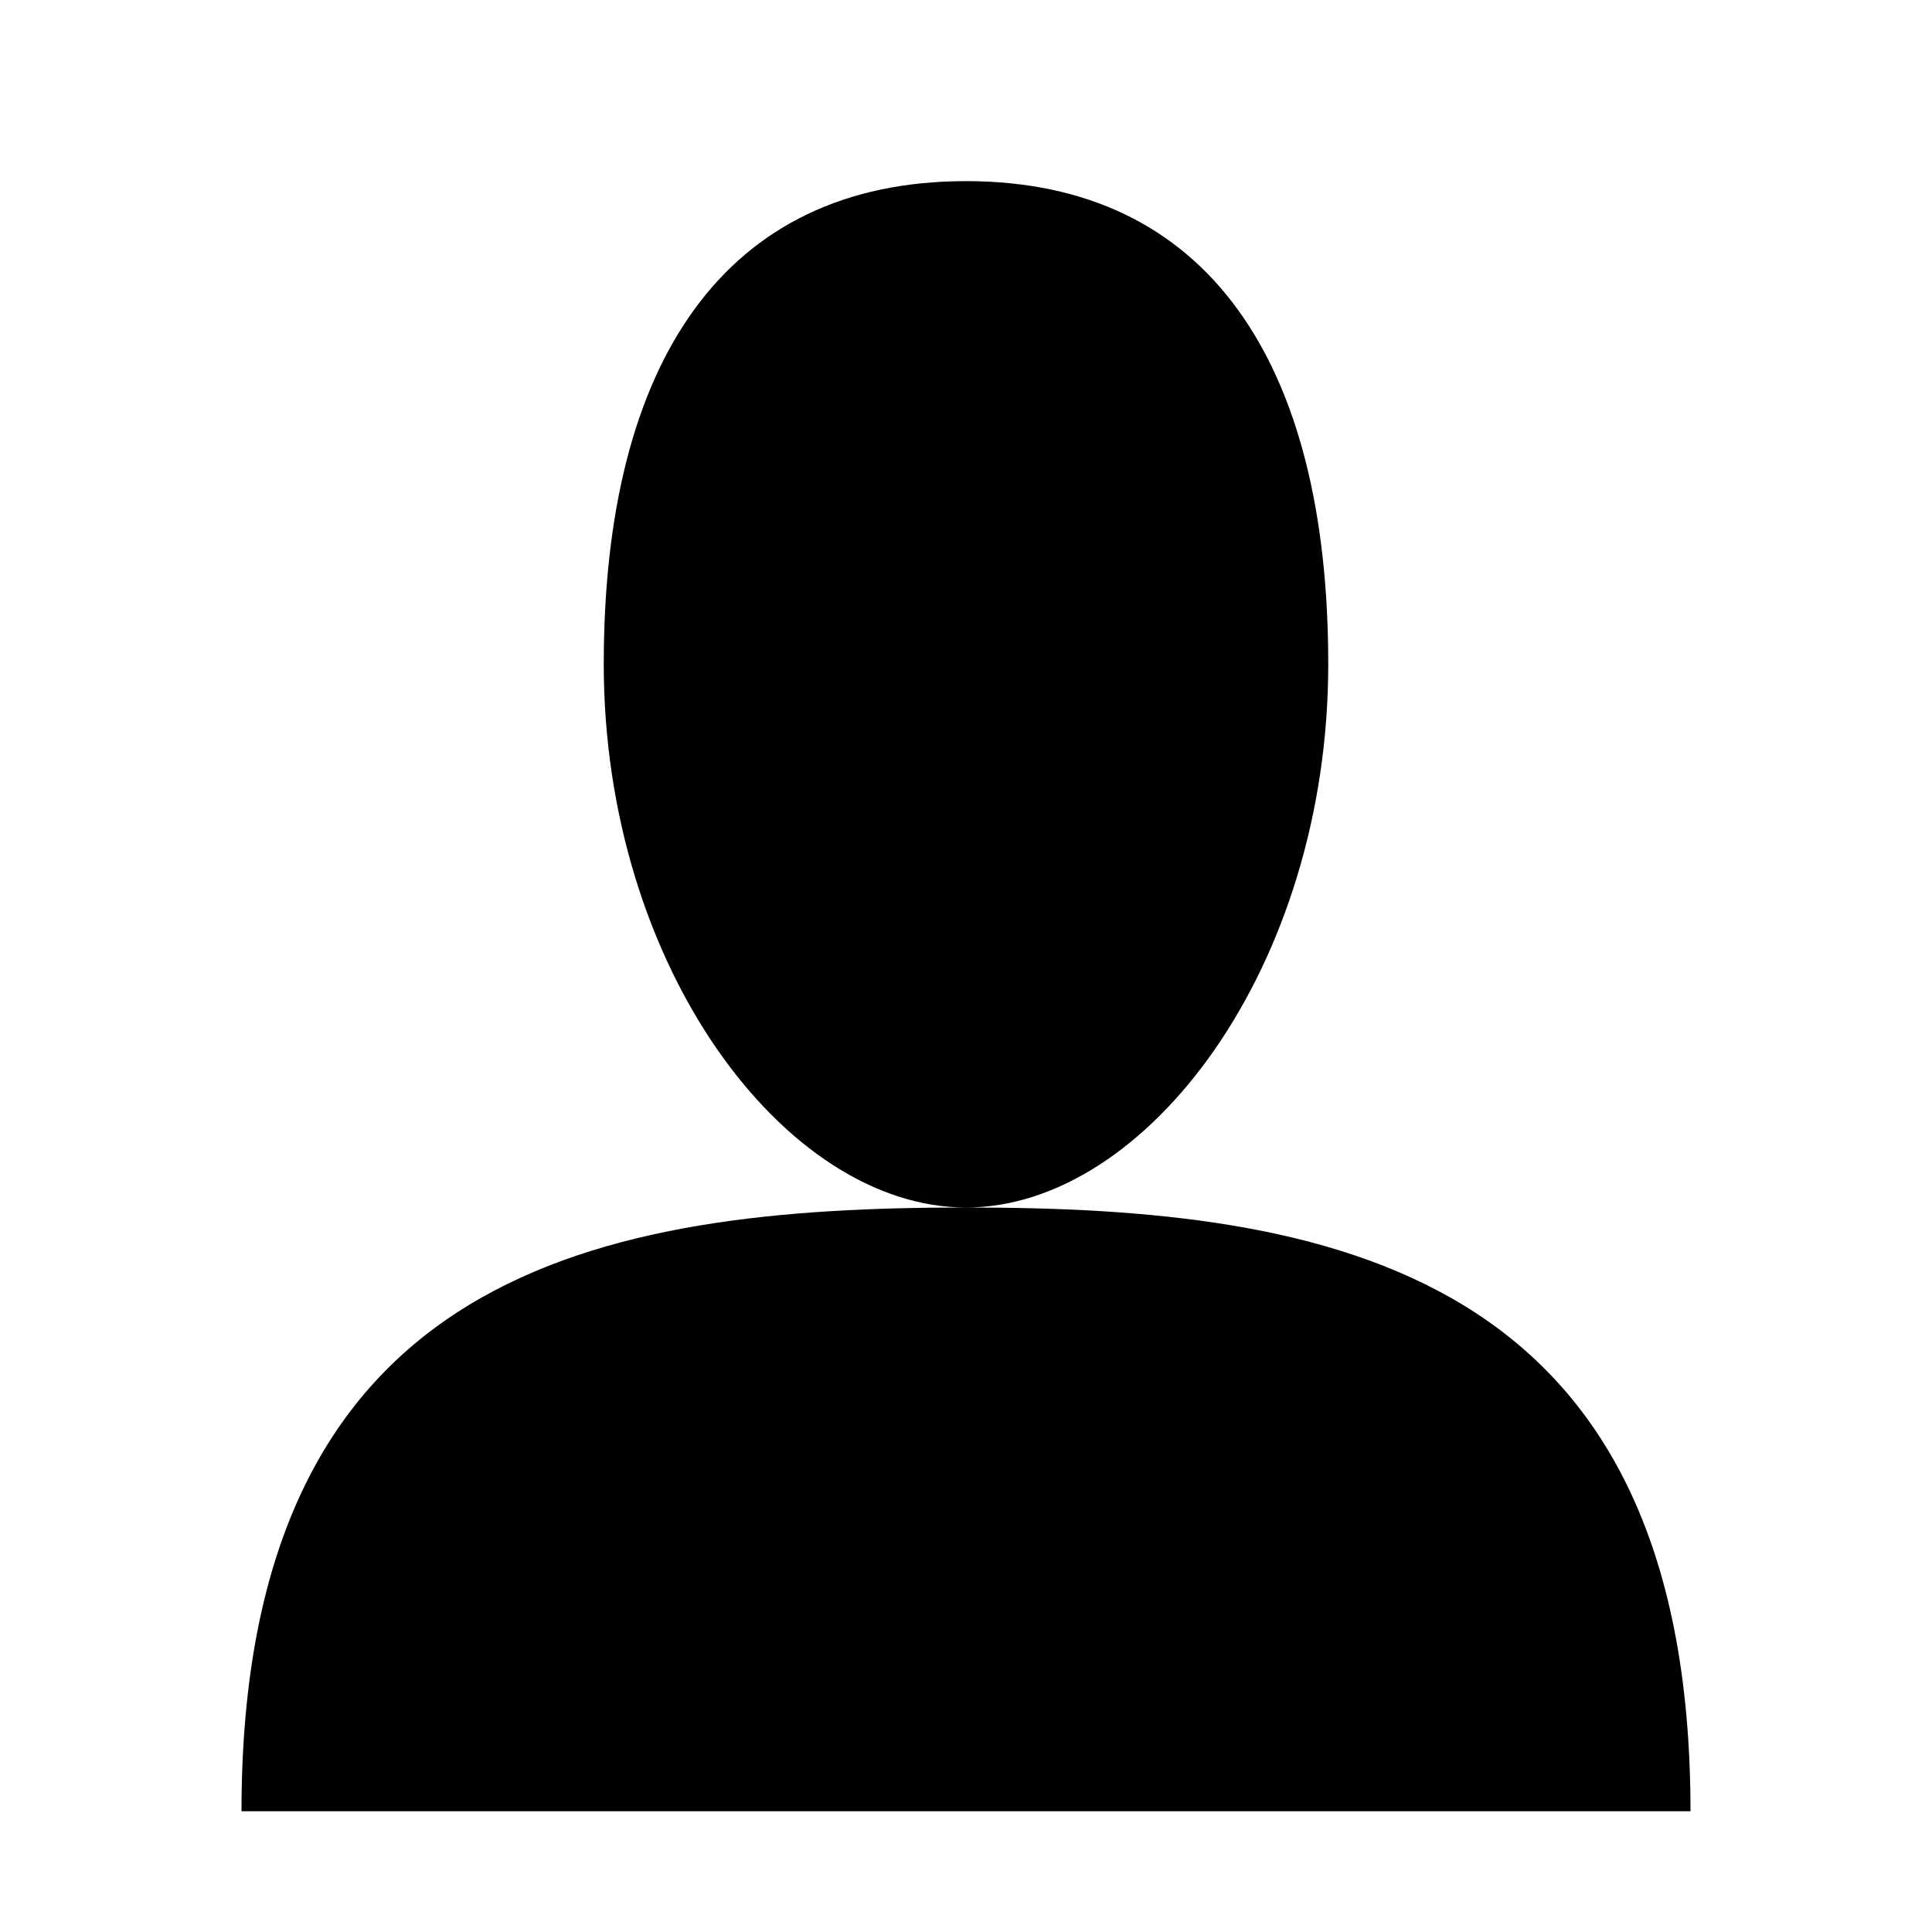 <svg xmlns="http://www.w3.org/2000/svg" stroke-linecap="round" stroke-linejoin="round" stroke-width="2" viewBox="0 0 32 32"><path d="M22 11c0 5-3 9-6 9s-6-4-6-9 2-8 6-8 6 3 6 8zM4 30h24c0-9-6-10-12-10S4 21 4 30z"/></svg>